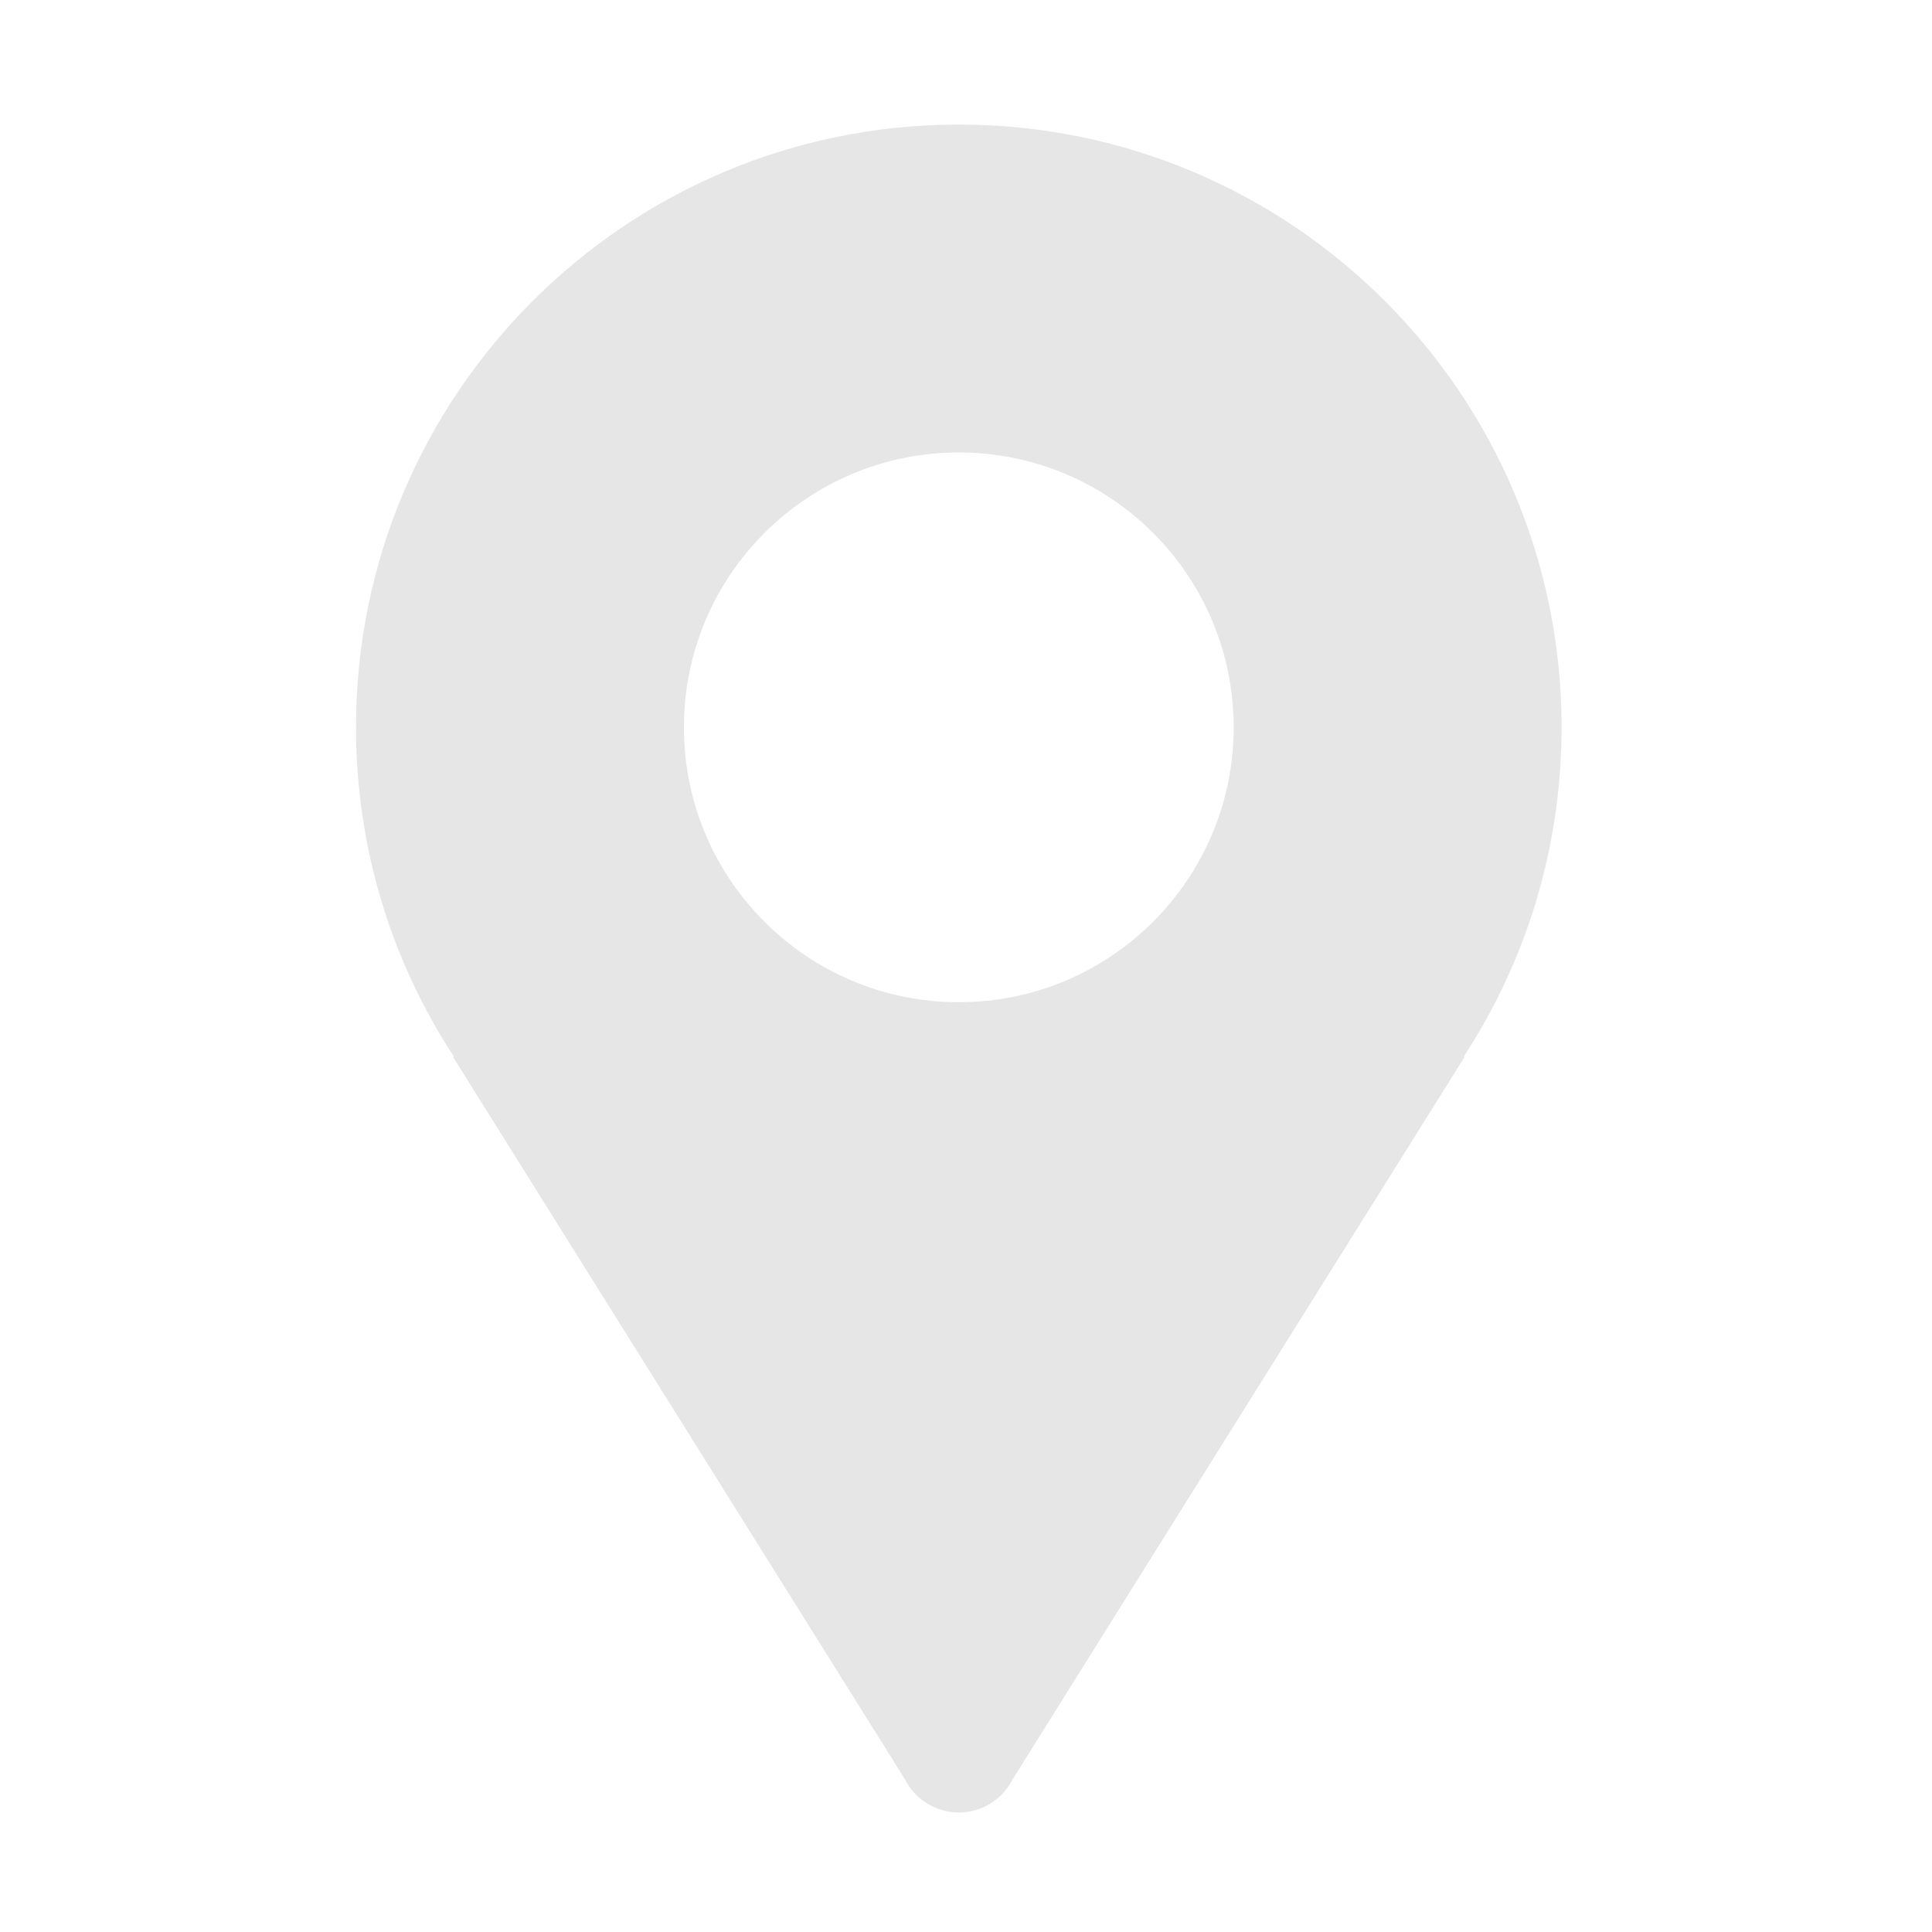 <svg t="1588921738740" class="icon" viewBox="0 0 1024 1024" version="1.1" xmlns="http://www.w3.org/2000/svg" p-id="9921" width="200" height="200"><path d="M827.667 385.504c0-176.452-143.037-319.488-319.488-319.488s-319.488 143.036-319.488 319.488c0 64.451 19.106 124.44 51.933 174.633L240.059 560.137l239.498 382.79 0.01 0c5.232 10.505 16.078 17.73 28.612 17.73 12.533 0 23.381-7.225 28.611-17.73l0.01 0 239.499-382.79-0.565 0C808.563 509.944 827.667 449.956 827.667 385.504L827.667 385.504zM508.179 239.82c80.462 0 145.686 65.223 145.686 145.686 0 80.463-65.223 145.684-145.686 145.684-80.463 0-145.684-65.222-145.684-145.684C362.496 305.042 427.717 239.82 508.179 239.82L508.179 239.82zM508.179 239.82" p-id="9922" fill="#e6e6e6"></path></svg>